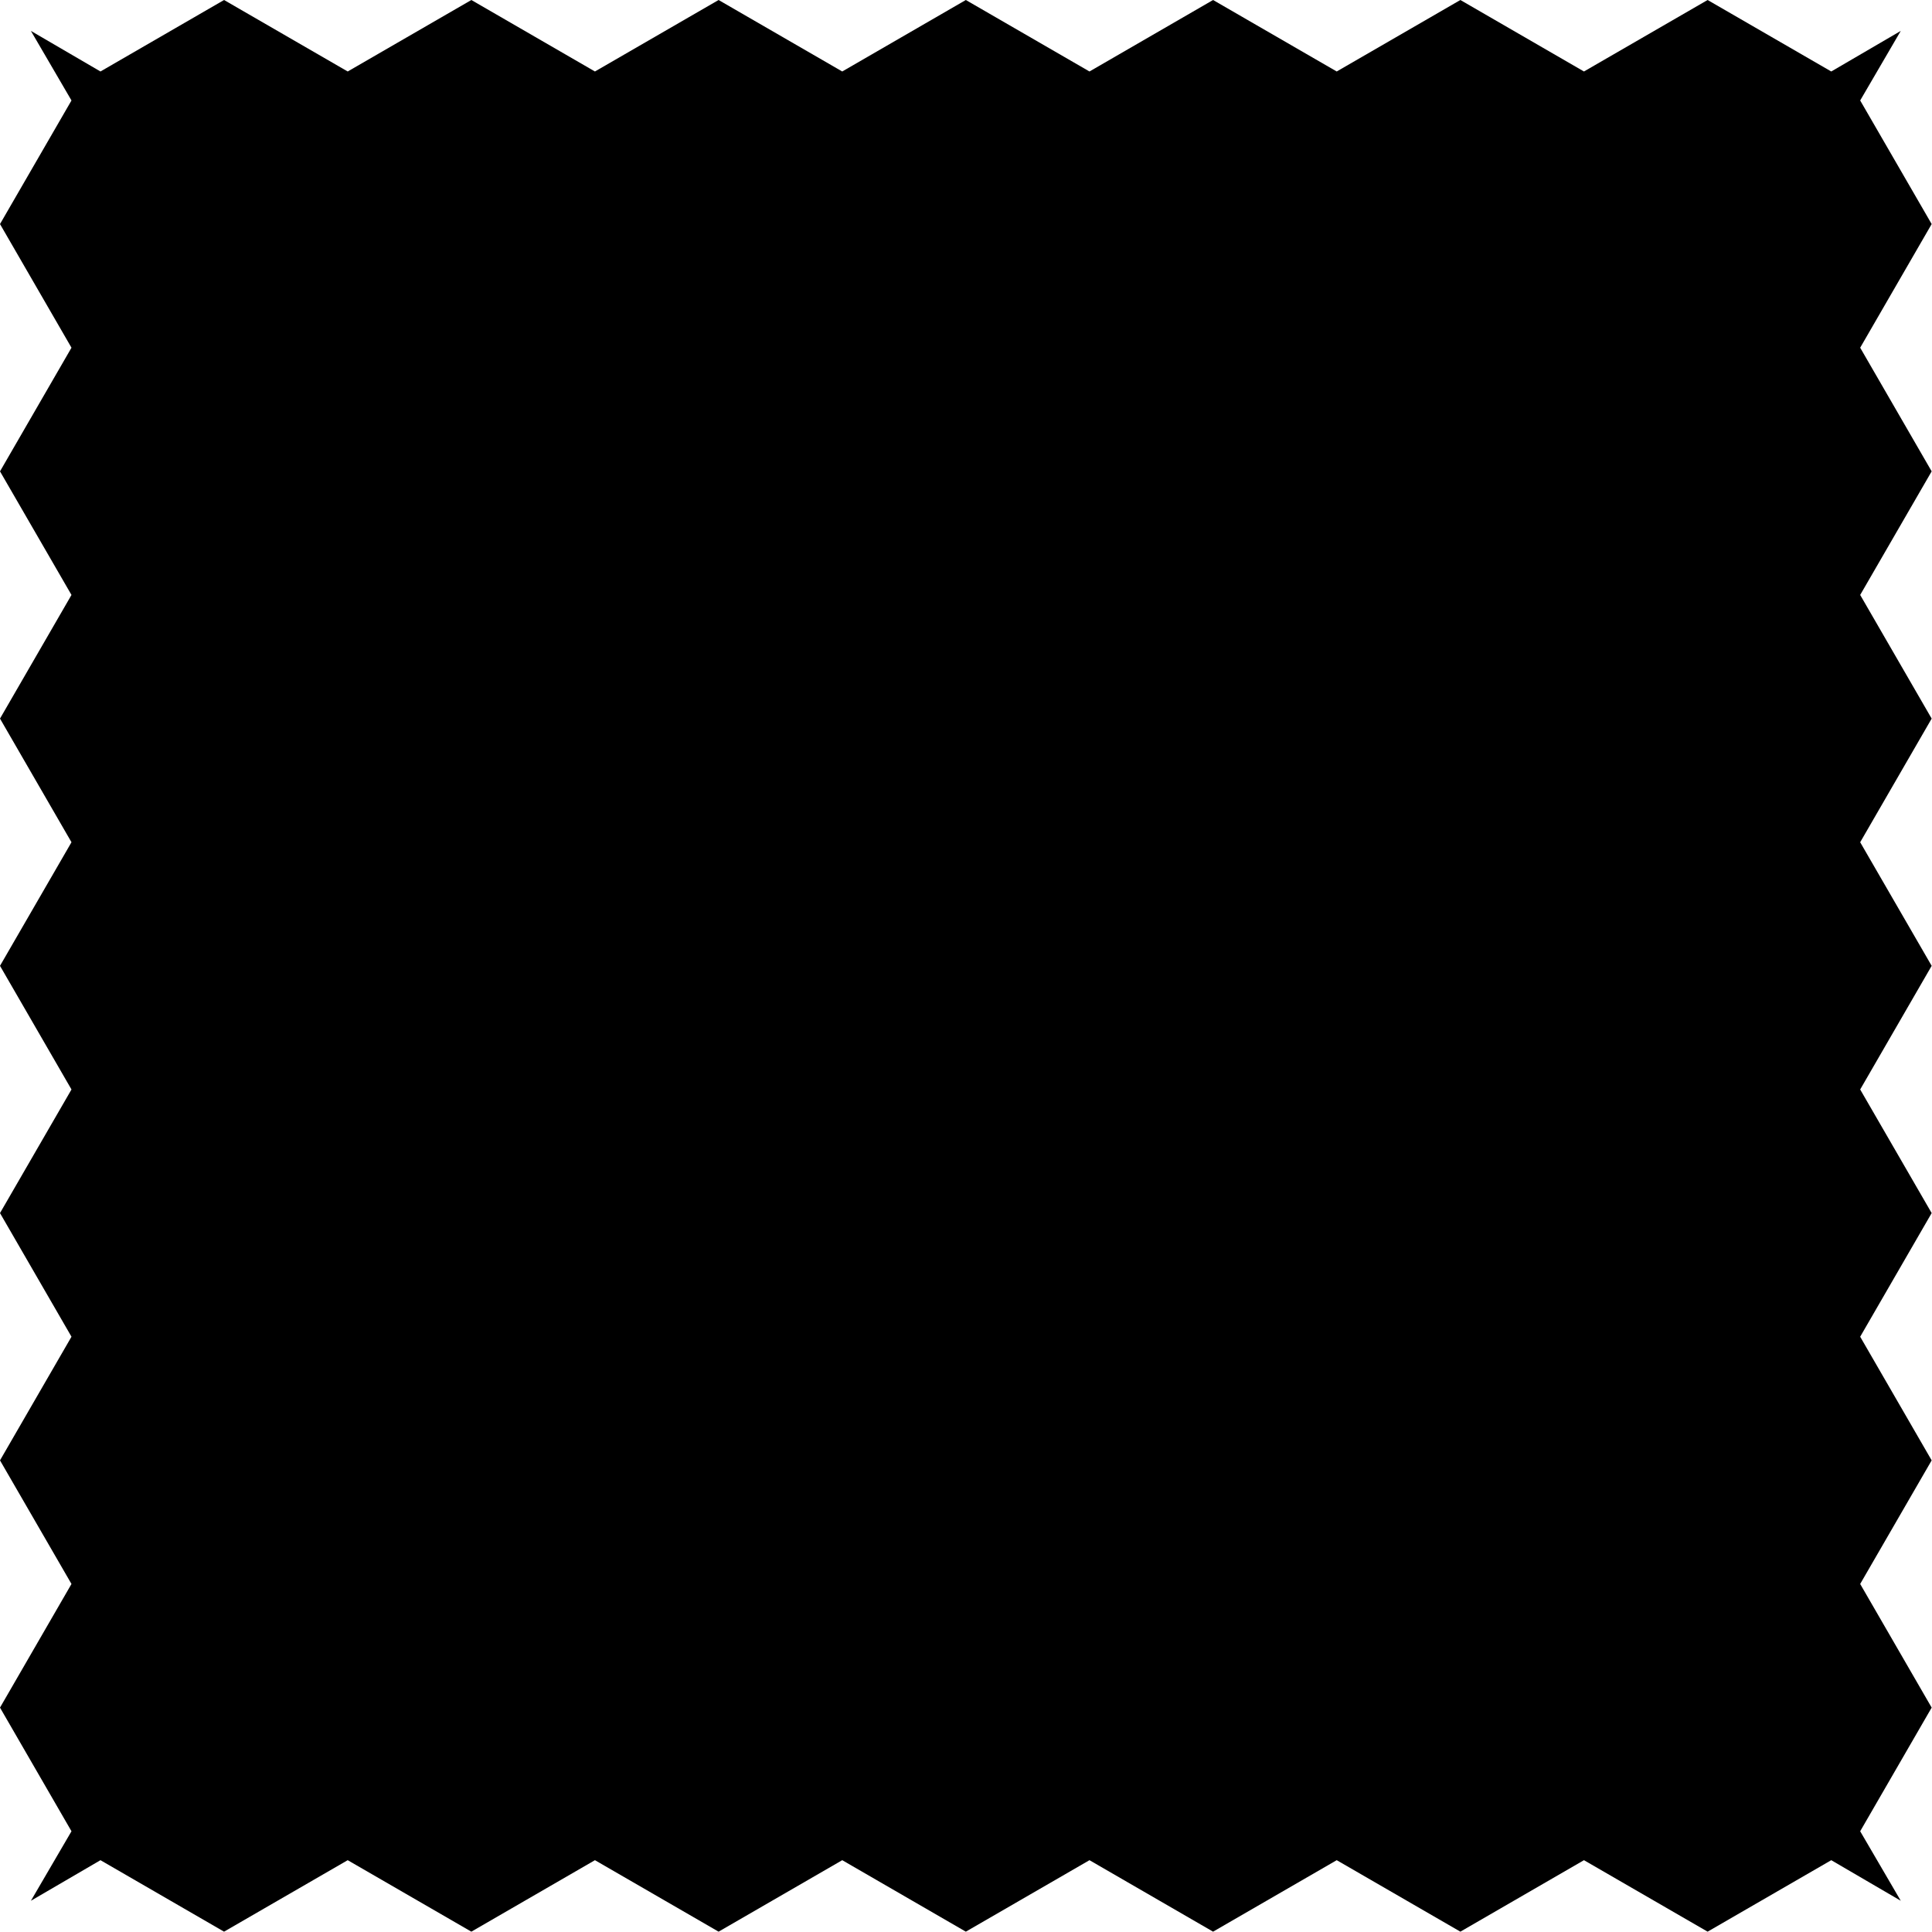 <svg width="35" height="35" viewBox="0 0 35 35" fill="none" xmlns="http://www.w3.org/2000/svg">
<path d="M33.699 33.175L34.994 30.935L33.699 28.695L34.994 26.456L33.699 24.216L34.994 21.976L33.699 19.737L34.994 17.497L33.699 15.258L34.994 13.018L33.699 10.778L34.994 8.539L33.699 6.299L34.994 4.059L33.699 1.82L34.434 0.56L33.175 1.295L30.935 0L28.695 1.295L26.456 0L24.216 1.295L21.976 0L19.737 1.295L17.497 0L15.258 1.295L13.018 0L10.778 1.295L8.539 0L6.299 1.295L4.059 0L1.82 1.295L0.56 0.56L1.295 1.82L0 4.059L1.295 6.299L0 8.539L1.295 10.778L0 13.018L1.295 15.258L0 17.497L1.295 19.737L0 21.976L1.295 24.216L0 26.456L1.295 28.695L0 30.935L1.295 33.175L0.56 34.434L1.82 33.699L4.059 34.994L6.299 33.699L8.539 34.994L10.778 33.699L13.018 34.994L15.258 33.699L17.497 34.994L19.737 33.699L21.976 34.994L24.216 33.699L26.456 34.994L28.695 33.699L30.935 34.994L33.175 33.699L34.434 34.434L33.699 33.175Z" fill="black"/>
</svg>
